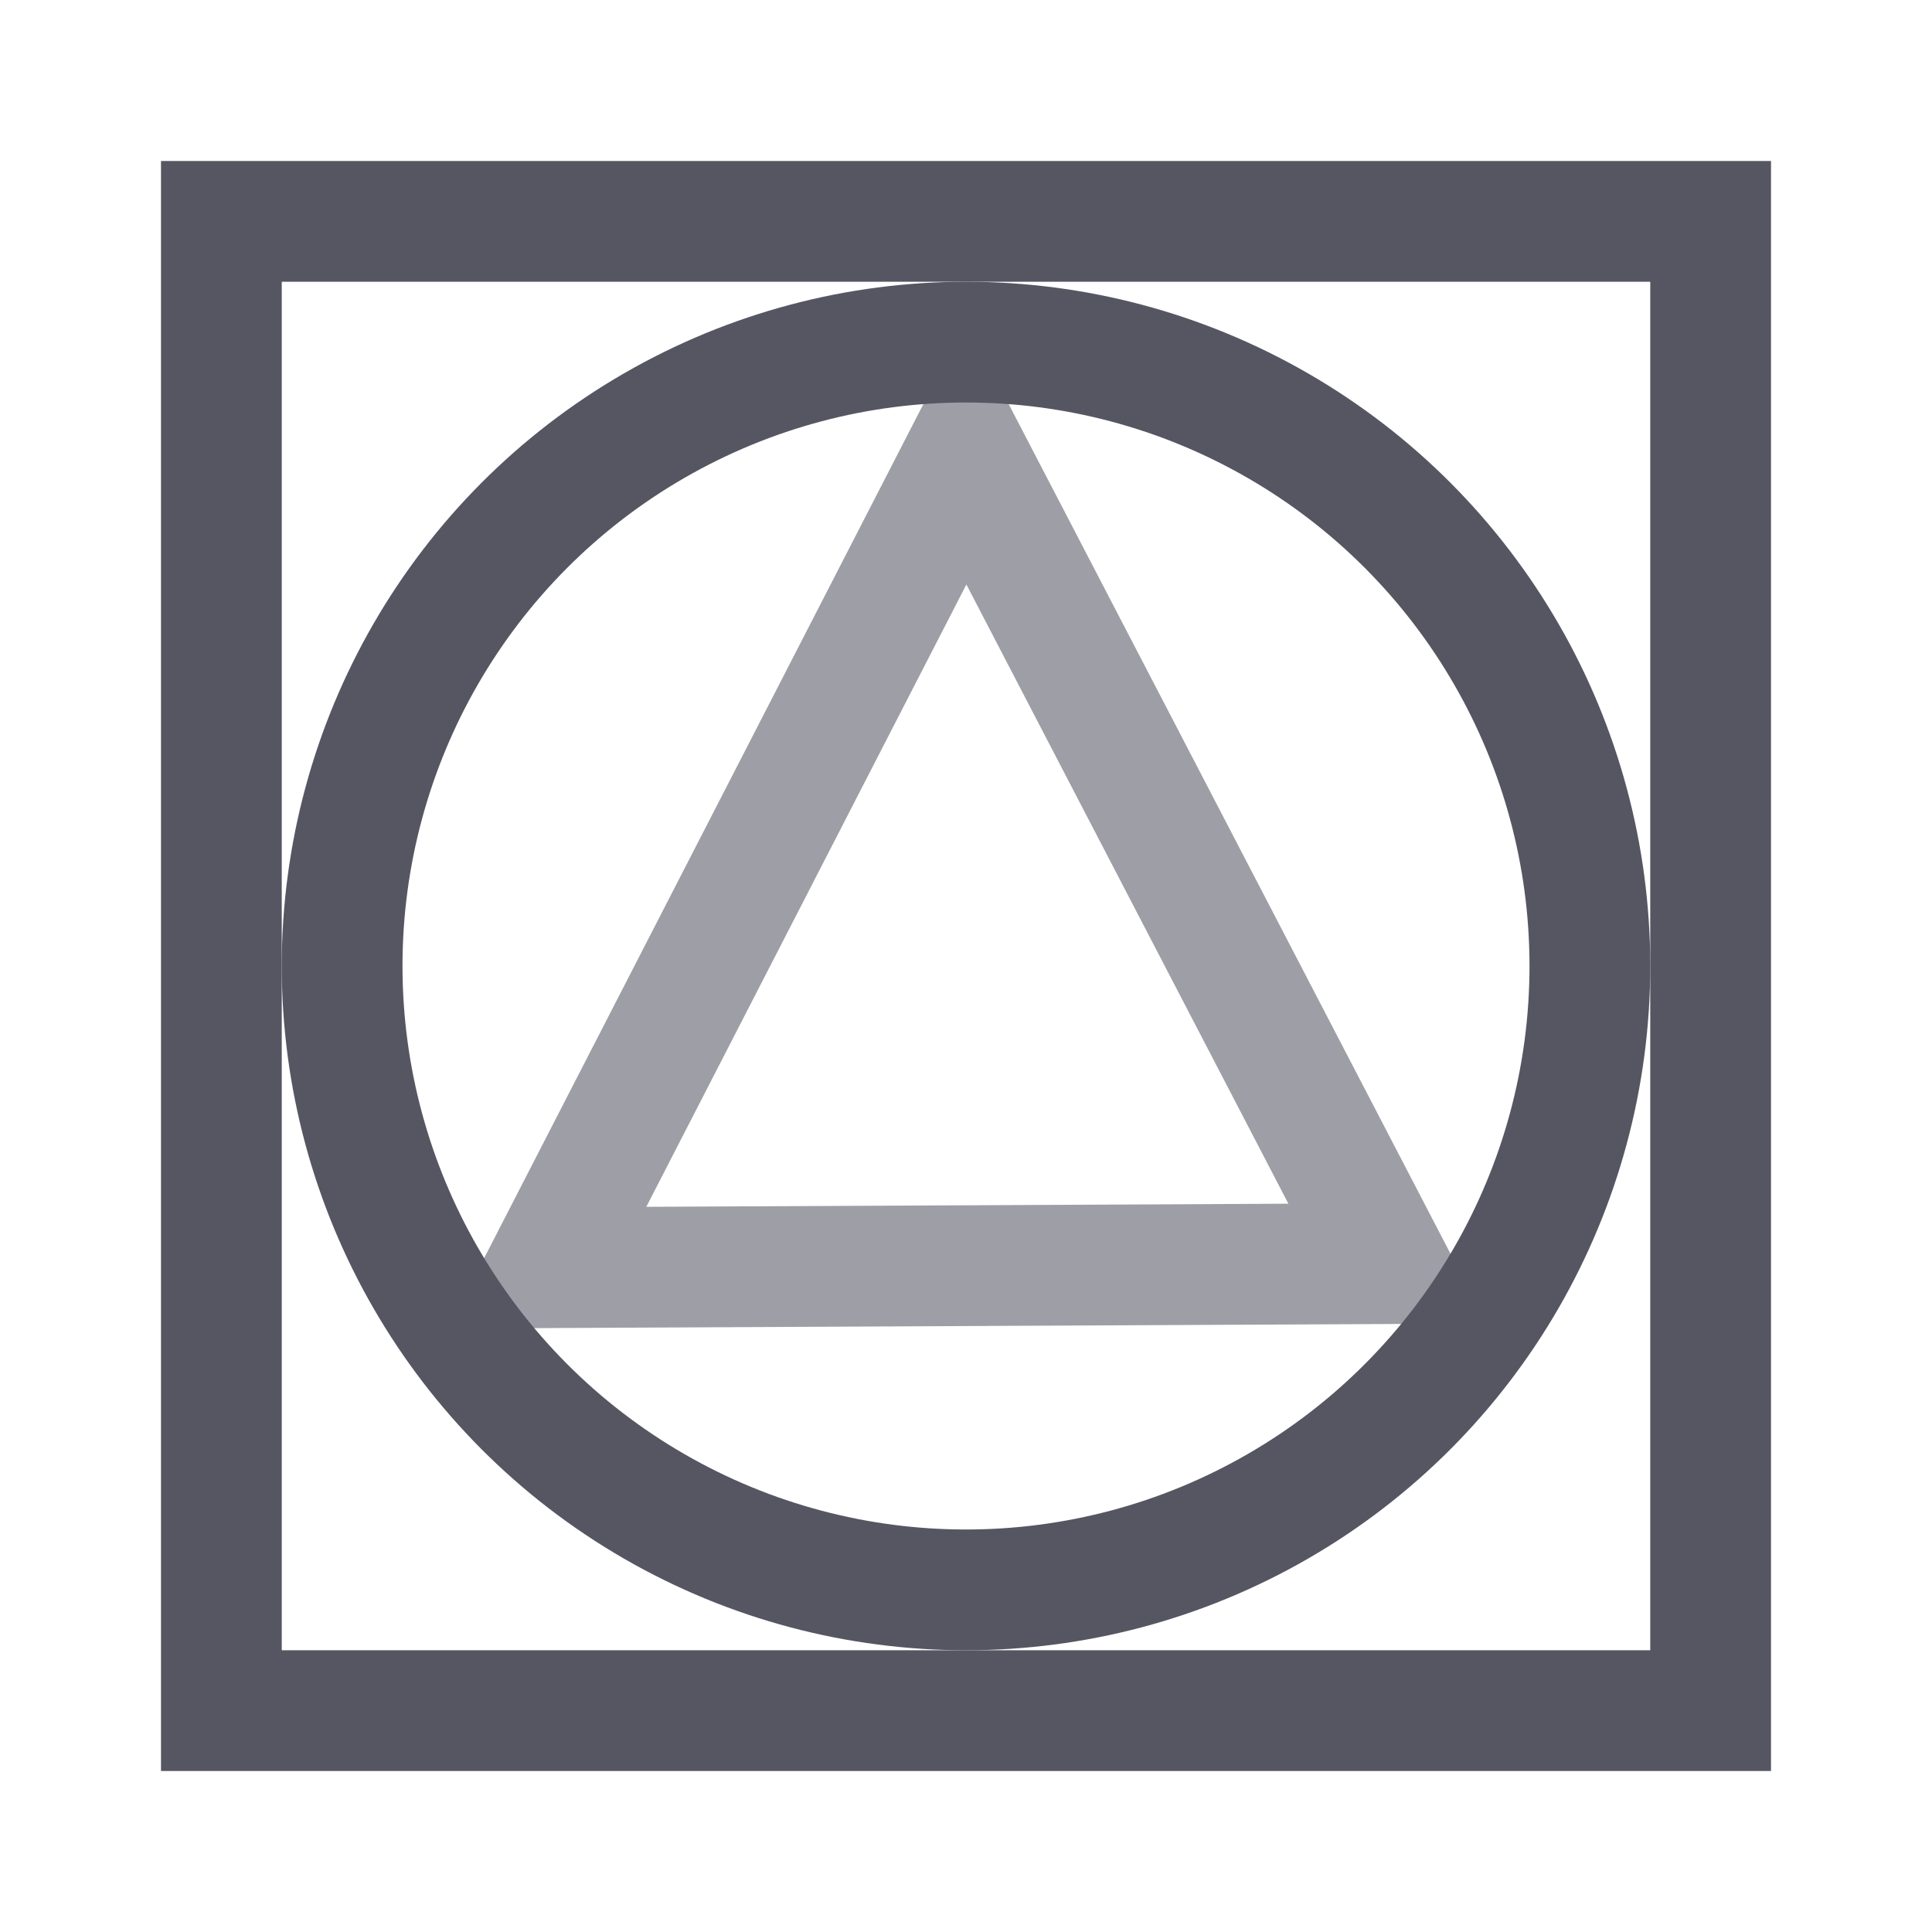 <?xml version="1.0" encoding="UTF-8"?>
<svg width="48px" height="48px" viewBox="0 0 48 48" version="1.1" xmlns="http://www.w3.org/2000/svg" xmlns:xlink="http://www.w3.org/1999/xlink">
    <title>编组 12</title>
    <g id="频道+优秀创作者+我的订阅" stroke="none" stroke-width="1" fill="none" fill-rule="evenodd">
        <g id="画板备份" transform="translate(-1131, -206)">
            <g id="编组-12" transform="translate(1131, 206)">
                <rect id="矩形备份-2" fill="#FFFFFF" x="0" y="0" width="48" height="48"></rect>
                <rect id="矩形" stroke="#565663" stroke-width="3" x="5.5" y="5.5" width="37" height="37"></rect>
                <path d="M24.002,11.256 L13.593,31.495 L34.474,31.394 L24.002,11.256 Z" id="三角形" stroke="#9E9EA6" stroke-width="3"></path>
                <circle id="椭圆形" stroke="#565663" stroke-width="3" cx="24" cy="24" r="15.5"></circle>
            </g>
        </g>
    </g>
</svg>